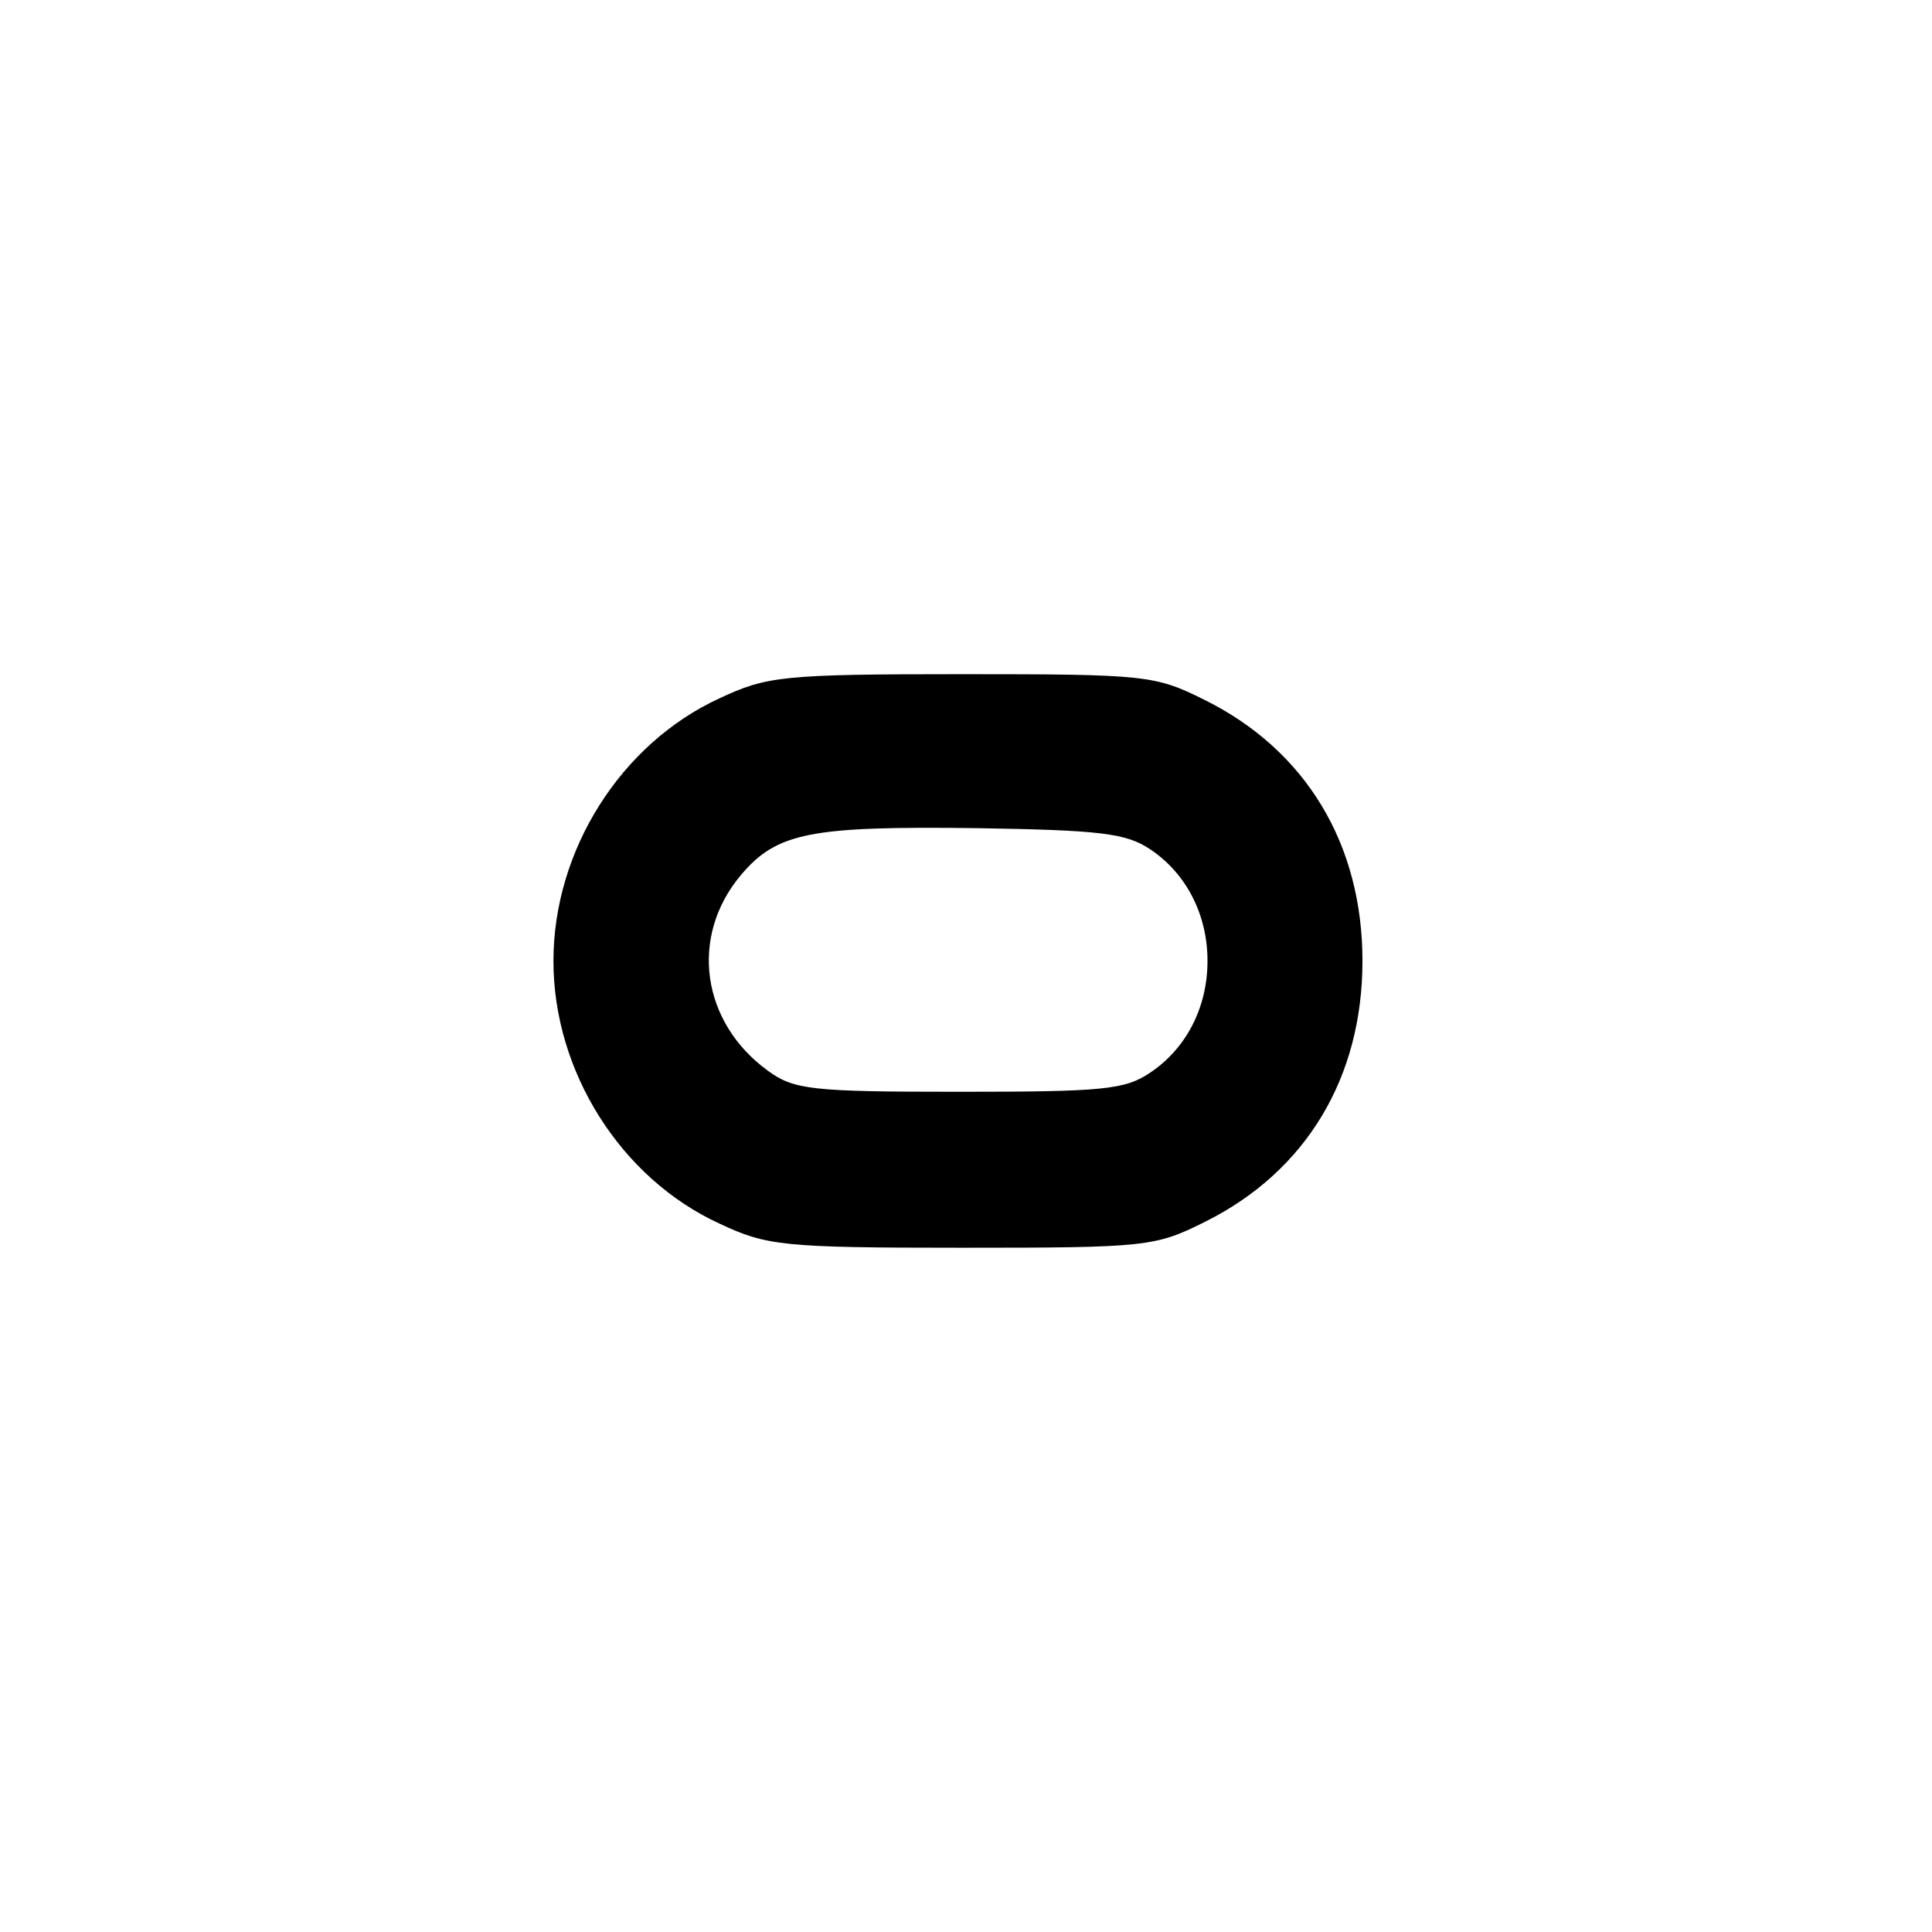 <?xml version="1.0" standalone="no"?>
<!DOCTYPE svg PUBLIC "-//W3C//DTD SVG 20010904//EN"
 "http://www.w3.org/TR/2001/REC-SVG-20010904/DTD/svg10.dtd">
<svg version="1.0" xmlns="http://www.w3.org/2000/svg"
 width="192pt" height="192pt" viewBox="0 0 192 192"
 preserveAspectRatio="xMidYMid meet">
<g transform="translate(0,192) scale(0.1,-0.1)"
fill="#000000" stroke="none">
811 c445 -92 729 -532 635 -987 -62 -301 -295 -546 -601 -630 -91 -26 -329
-26 -420 0 -291 80 -516 305 -596 596 -26 91 -26 329 0 420 120 433 542 692
982 601z"/>
<path d="M715 1226 c-98 -45 -165 -151 -165 -261 0 -110 67 -216 165 -261 47
-22 62 -24 241 -24 184 0 192 1 242 26 100 50 156 143 156 259 0 116 -56 209
-156 259 -50 25 -58 26 -242 26 -179 0 -194 -2 -241 -24z m428 -150 c36 -24
57 -65 57 -111 0 -46 -21 -87 -57 -111 -25 -17 -47 -19 -190 -19 -147 0 -164
2 -190 21 -66 48 -78 133 -27 194 36 43 70 49 234 47 124 -2 149 -5 173 -21z"/>
</g>
</svg>
